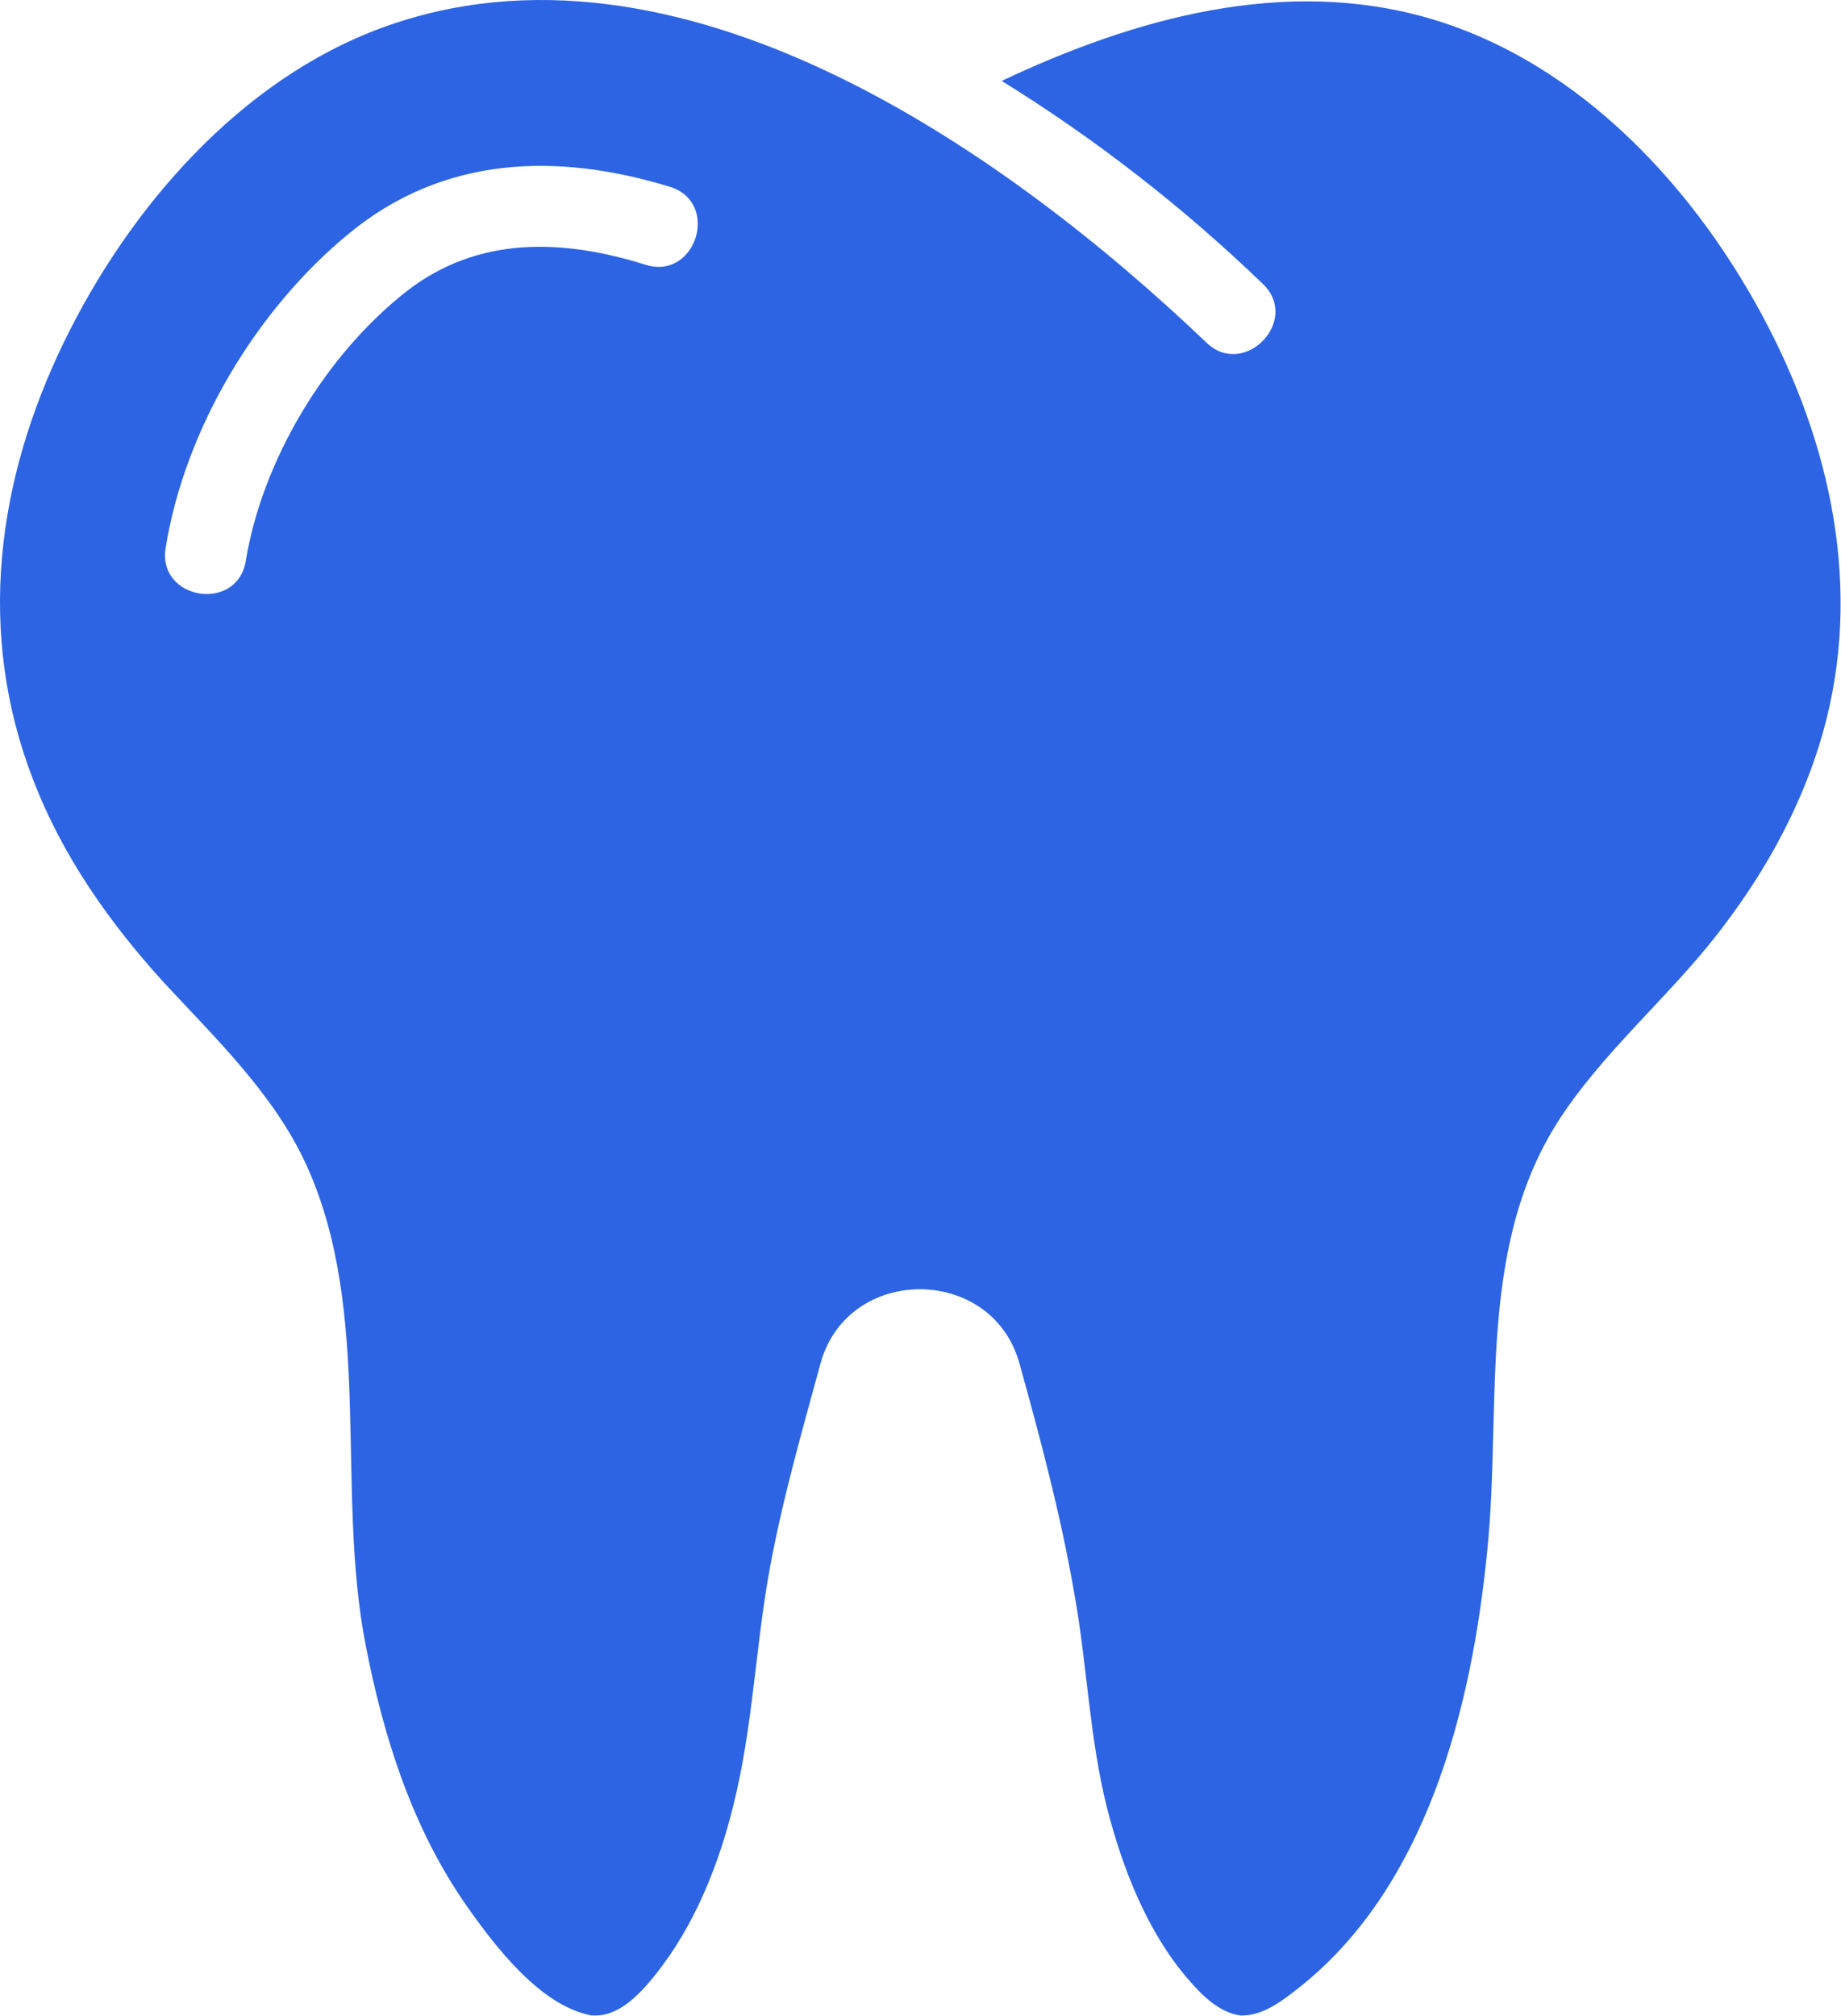 <?xml version="1.0" encoding="UTF-8" standalone="no"?><!DOCTYPE svg PUBLIC "-//W3C//DTD SVG 1.1//EN" "http://www.w3.org/Graphics/SVG/1.1/DTD/svg11.dtd"><svg width="100%" height="100%" viewBox="0 0 1509 1652" version="1.1" xmlns="http://www.w3.org/2000/svg" xmlns:xlink="http://www.w3.org/1999/xlink" xml:space="preserve" xmlns:serif="http://www.serif.com/" style="fill-rule:evenodd;clip-rule:evenodd;stroke-linejoin:round;stroke-miterlimit:2;"><g><path d="M1449.45,267.963c54.967,106.334 78,226.334 41.667,342.667c-16.334,52.333 -43,101 -75.7,144.667c-40.334,55 -93.667,98.666 -132.334,154.666c-74,106.334 -51.666,238.667 -64,360.334c-12.666,129.333 -50,280 -159.666,362.666c-11.7,9 -25.7,18.667 -41.334,18.667l-1.333,0c-17,-2.333 -31,-16 -41.667,-28.333c-34.333,-39 -54.966,-92 -67.666,-141.667c-14.634,-58 -16.3,-118 -27,-176.667c-11,-63.666 -27.667,-126 -45,-188.333c-22.7,-80 -140,-80.333 -162.7,0c-15.967,58.667 -32.967,117.333 -43.334,177.667c-10.333,61 -13,123.666 -28,184c-12,49.333 -32,99.666 -64,139.666c-11.666,14.667 -29,34 -49.666,33.667l-2.667,0c-42.333,-7.667 -79.967,-57.667 -102.667,-90c-44.333,-63.333 -68,-138 -82.633,-213.333c-25,-127.667 6.3,-272.334 -48.333,-393c-26.334,-58 -74,-103.667 -116.667,-149.667c-44.667,-49 -83.333,-103.667 -107.333,-166c-47,-120.667 -30.334,-245.667 25.333,-360c53.333,-109.333 144,-214.333 260.667,-257c241.3,-88.333 509.3,99.667 675.333,258c30.667,30 77.333,-17.667 46.667,-47.667c-65.334,-63 -137.334,-119 -214.367,-166.666c108.667,-51.334 232,-86 351.333,-51c123.734,36.333 219.4,141 277.067,252.666Zm-920.333,-51c41,13 61.333,-50.333 20.666,-63.666c-93,-28.667 -186.333,-25.667 -263.666,38c-76,62.333 -134.667,160.333 -150.334,257.666c-7,42.667 58.667,53.334 65.667,10.667c13.667,-83 65.667,-169.333 132.333,-221.333c58.334,-45 127.334,-42.667 195.334,-21.334Z" style="fill:#2d64e3;fill-rule:nonzero;"/></g></svg>
